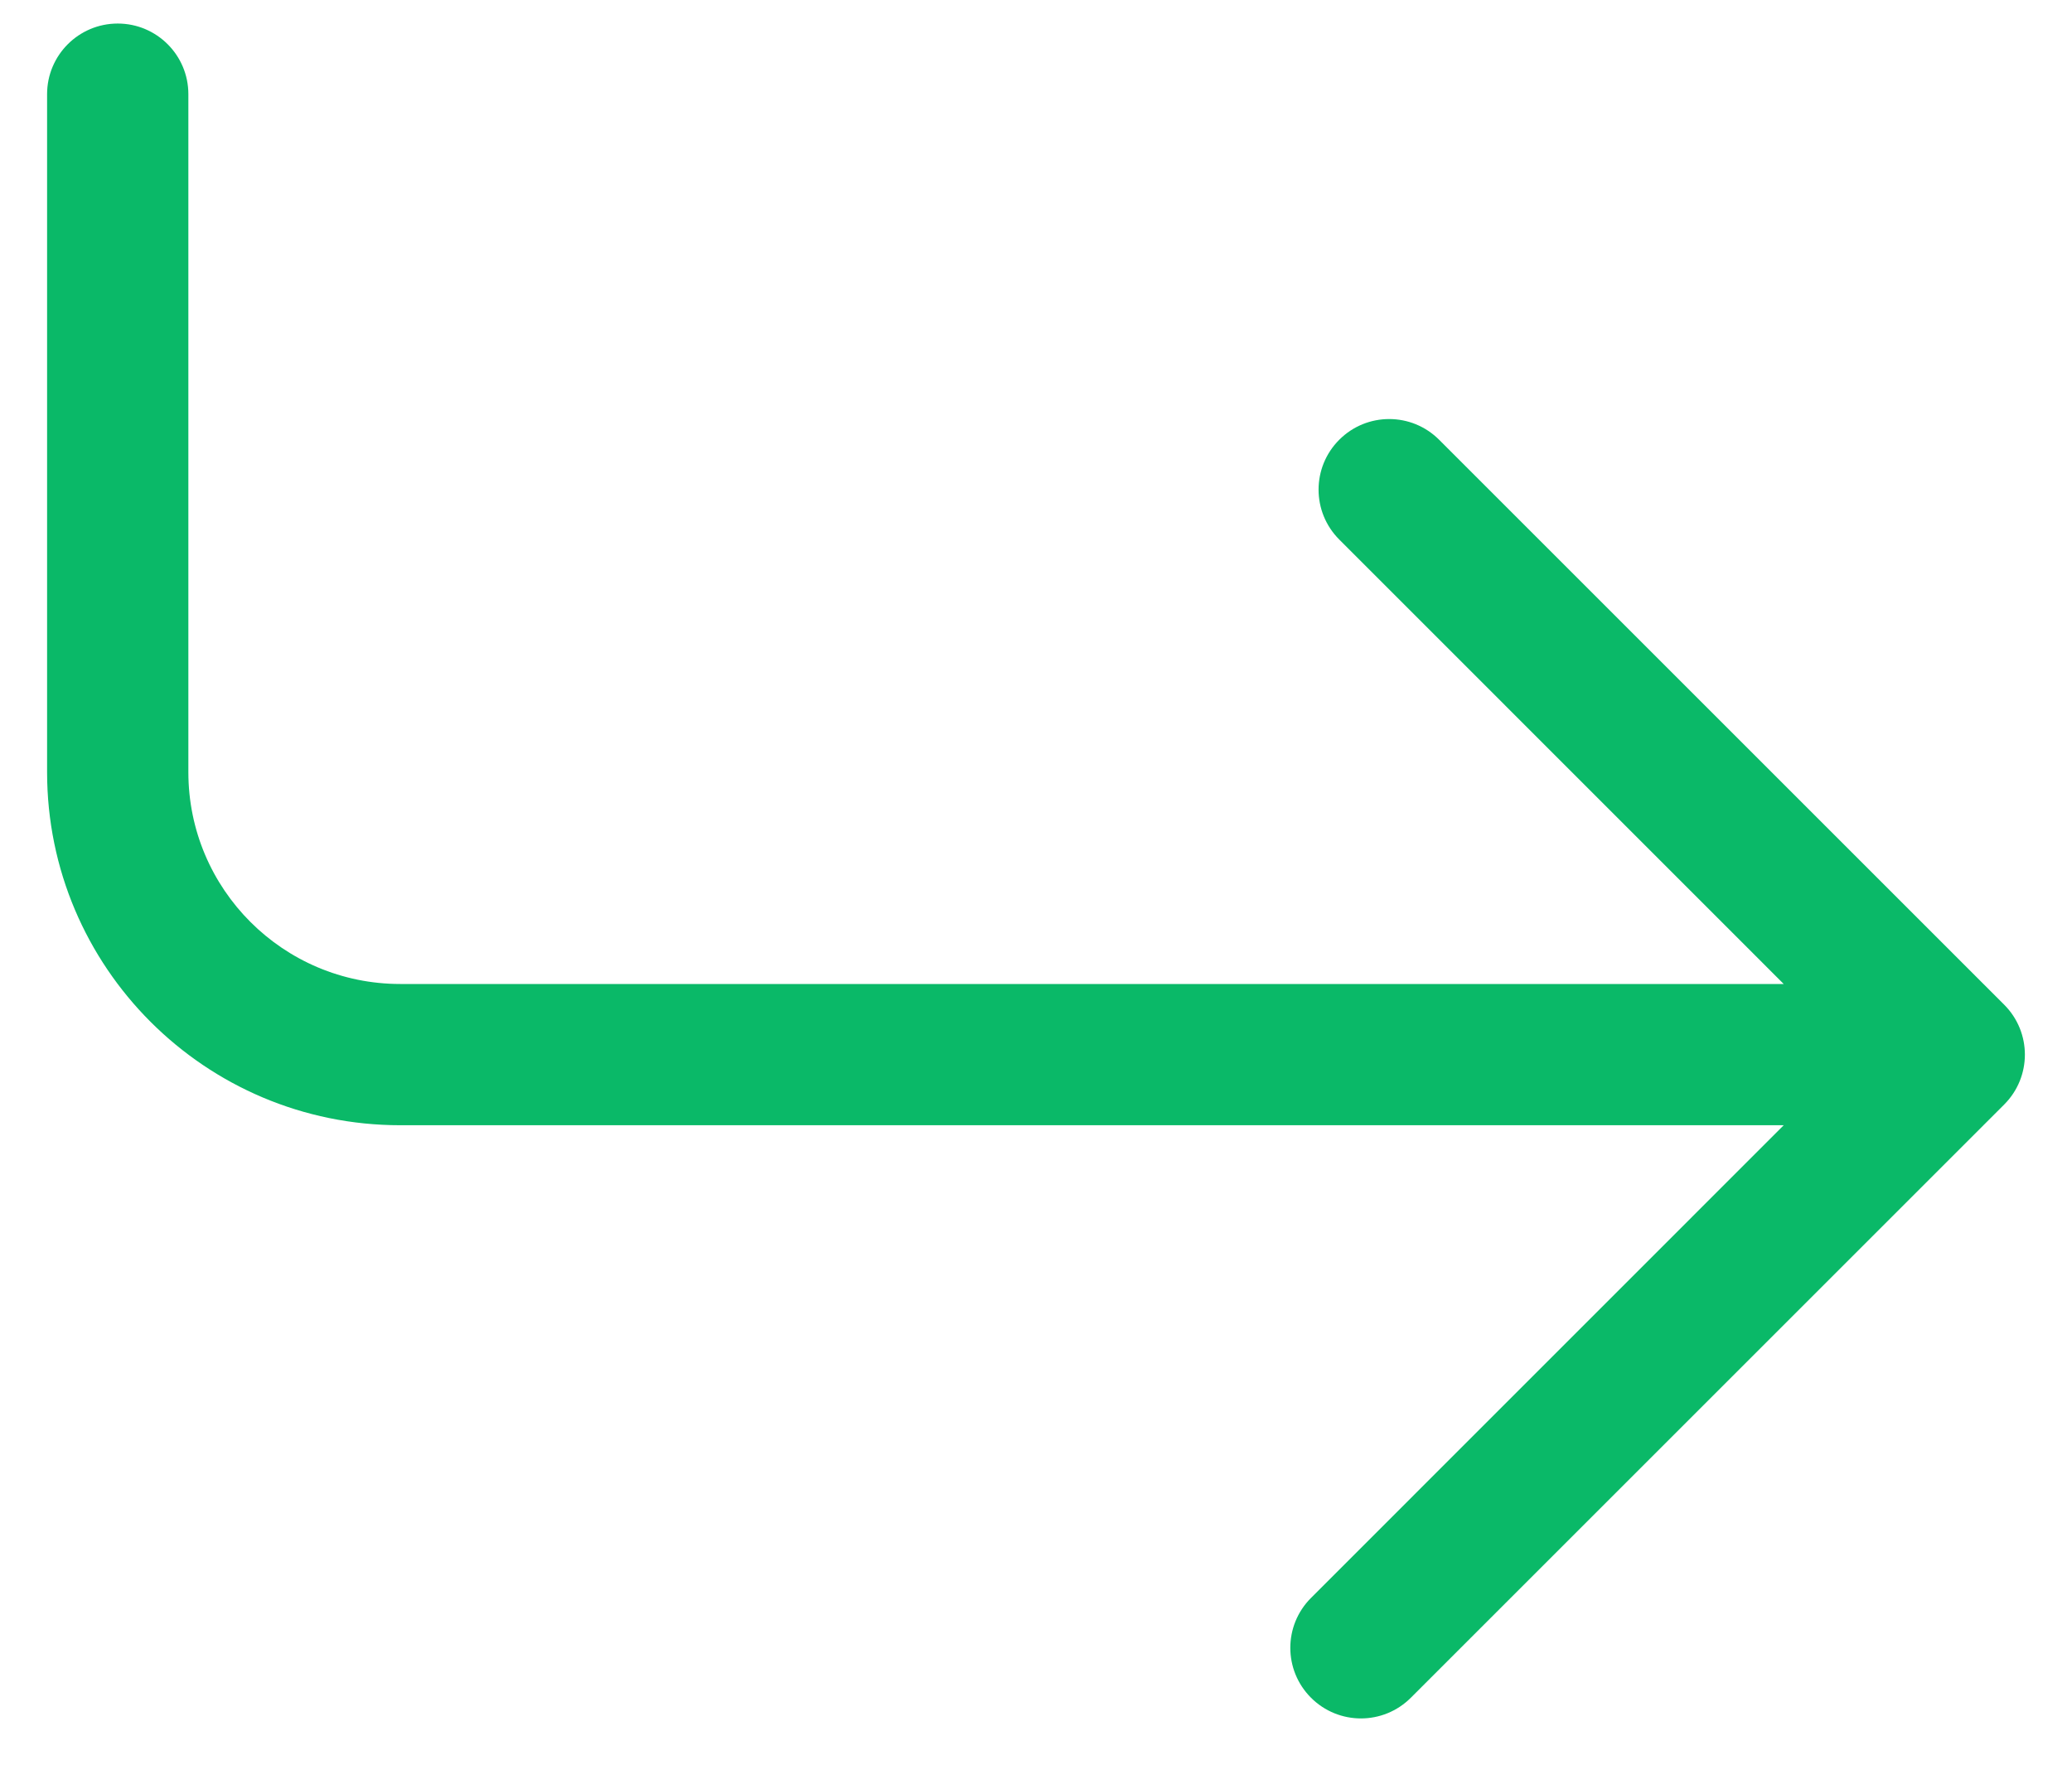 <svg width="22" height="19" viewBox="0 0 22 19" fill="none" xmlns="http://www.w3.org/2000/svg">
<g id="arrow-return">
<path id="Vector 57 (Stroke)" fill-rule="evenodd" clip-rule="evenodd" d="M1.25 0.25C0.836 0.25 0.5 0.586 0.5 1V8.2C0.5 10.271 2.179 11.95 4.25 11.95H18.939L13.92 16.97C13.627 17.263 13.627 17.737 13.92 18.03C14.213 18.323 14.687 18.323 14.98 18.03L21.28 11.73C21.573 11.437 21.573 10.963 21.28 10.67L15.28 4.67C14.987 4.377 14.513 4.377 14.22 4.67C13.927 4.963 13.927 5.437 14.22 5.73L18.939 10.45H4.25C3.007 10.45 2 9.443 2 8.2V1C2 0.586 1.664 0.25 1.25 0.25Z" fill="#0AB968"/>
</g>
</svg>
